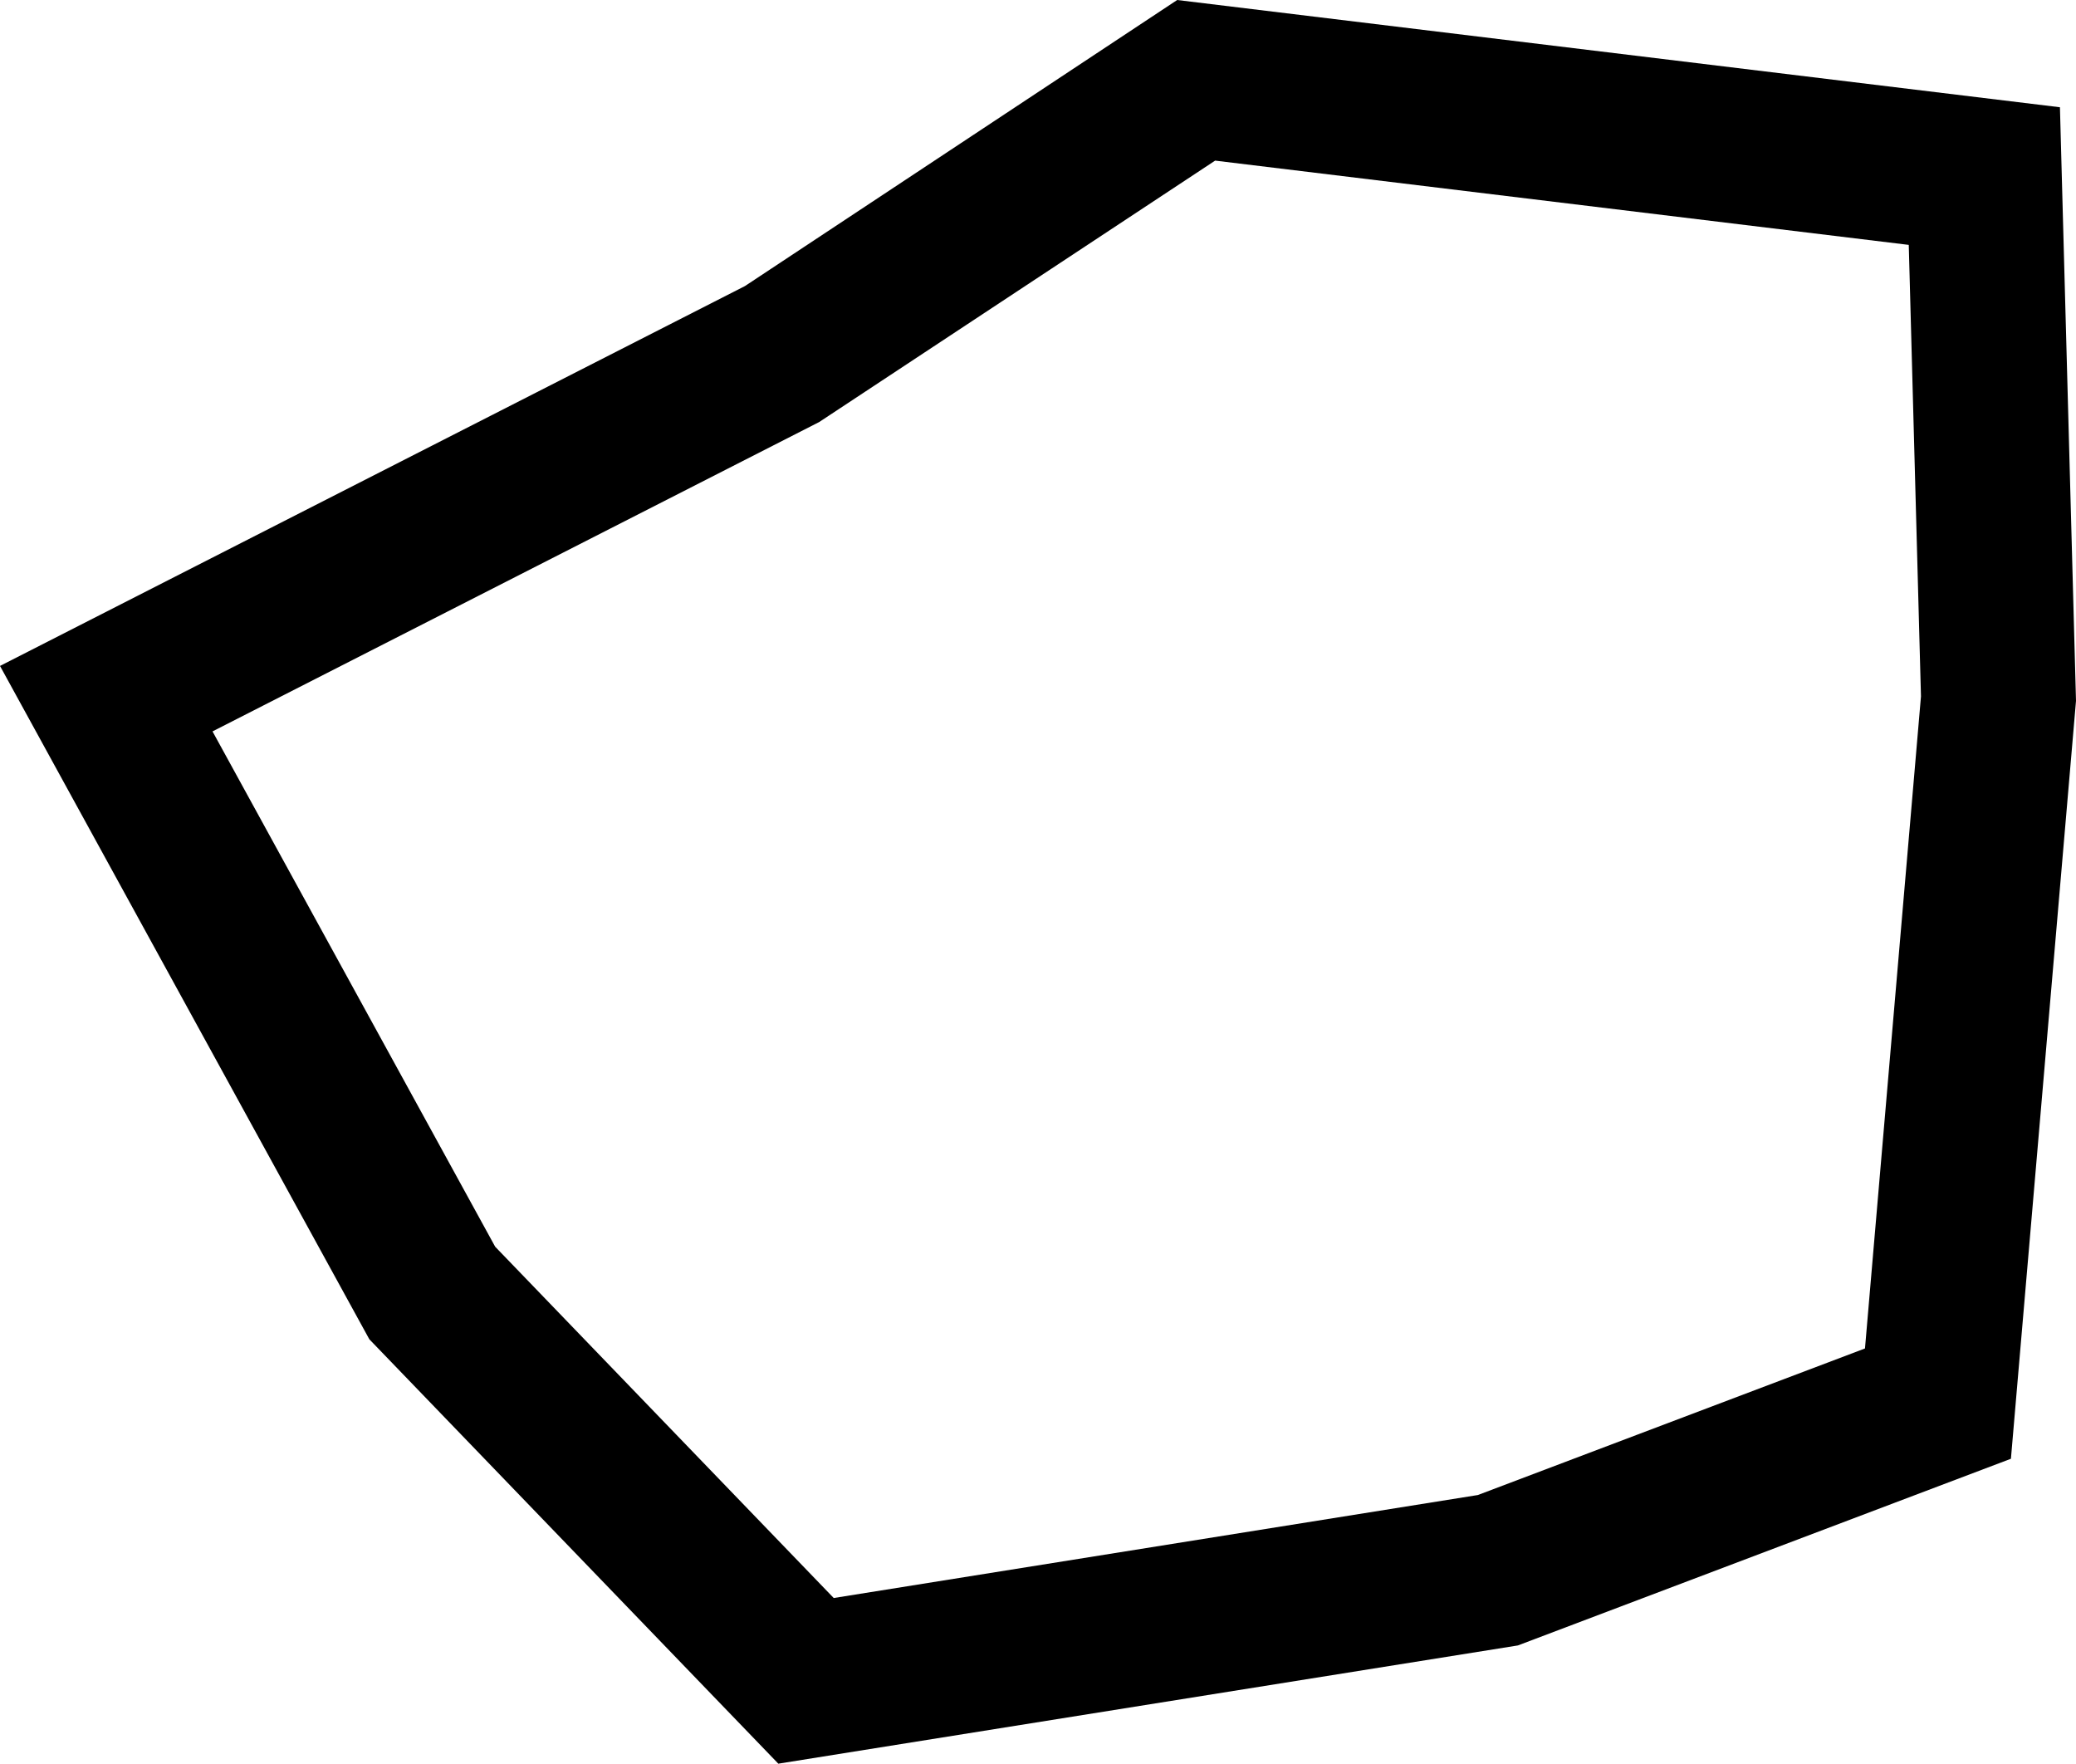 <?xml version="1.0" encoding="utf-8"?>
<!-- Generator: Adobe Illustrator 16.0.0, SVG Export Plug-In . SVG Version: 6.00 Build 0)  -->
<!DOCTYPE svg PUBLIC "-//W3C//DTD SVG 1.1//EN" "http://www.w3.org/Graphics/SVG/1.1/DTD/svg11.dtd">
<svg version="1.1" xmlns="http://www.w3.org/2000/svg" xmlns:xlink="http://www.w3.org/1999/xlink" x="0px" y="0px"
	 width="93.847px" height="79.718px" viewBox="0 0 93.847 79.718" enable-background="new 0 0 93.847 79.718" xml:space="preserve">
<g id="Layer_2">
</g>
<g id="Layer_1">
	<path d="M35.185,79.718L16.696,60.535L0,30.1l33.676-17.17L53.216,0l39.905,4.848l0.726,26.834l-0.017,0.197
		l-2.925,34.057l-22.288,8.438L35.185,79.718z M22.384,56.35l15.305,15.88l29.118-4.655l17.501-6.625l2.531-29.473l-0.552-20.408
		L54.931,7.26L37.032,19.076L9.607,33.059L22.384,56.35z"/>
</g>
</svg>
